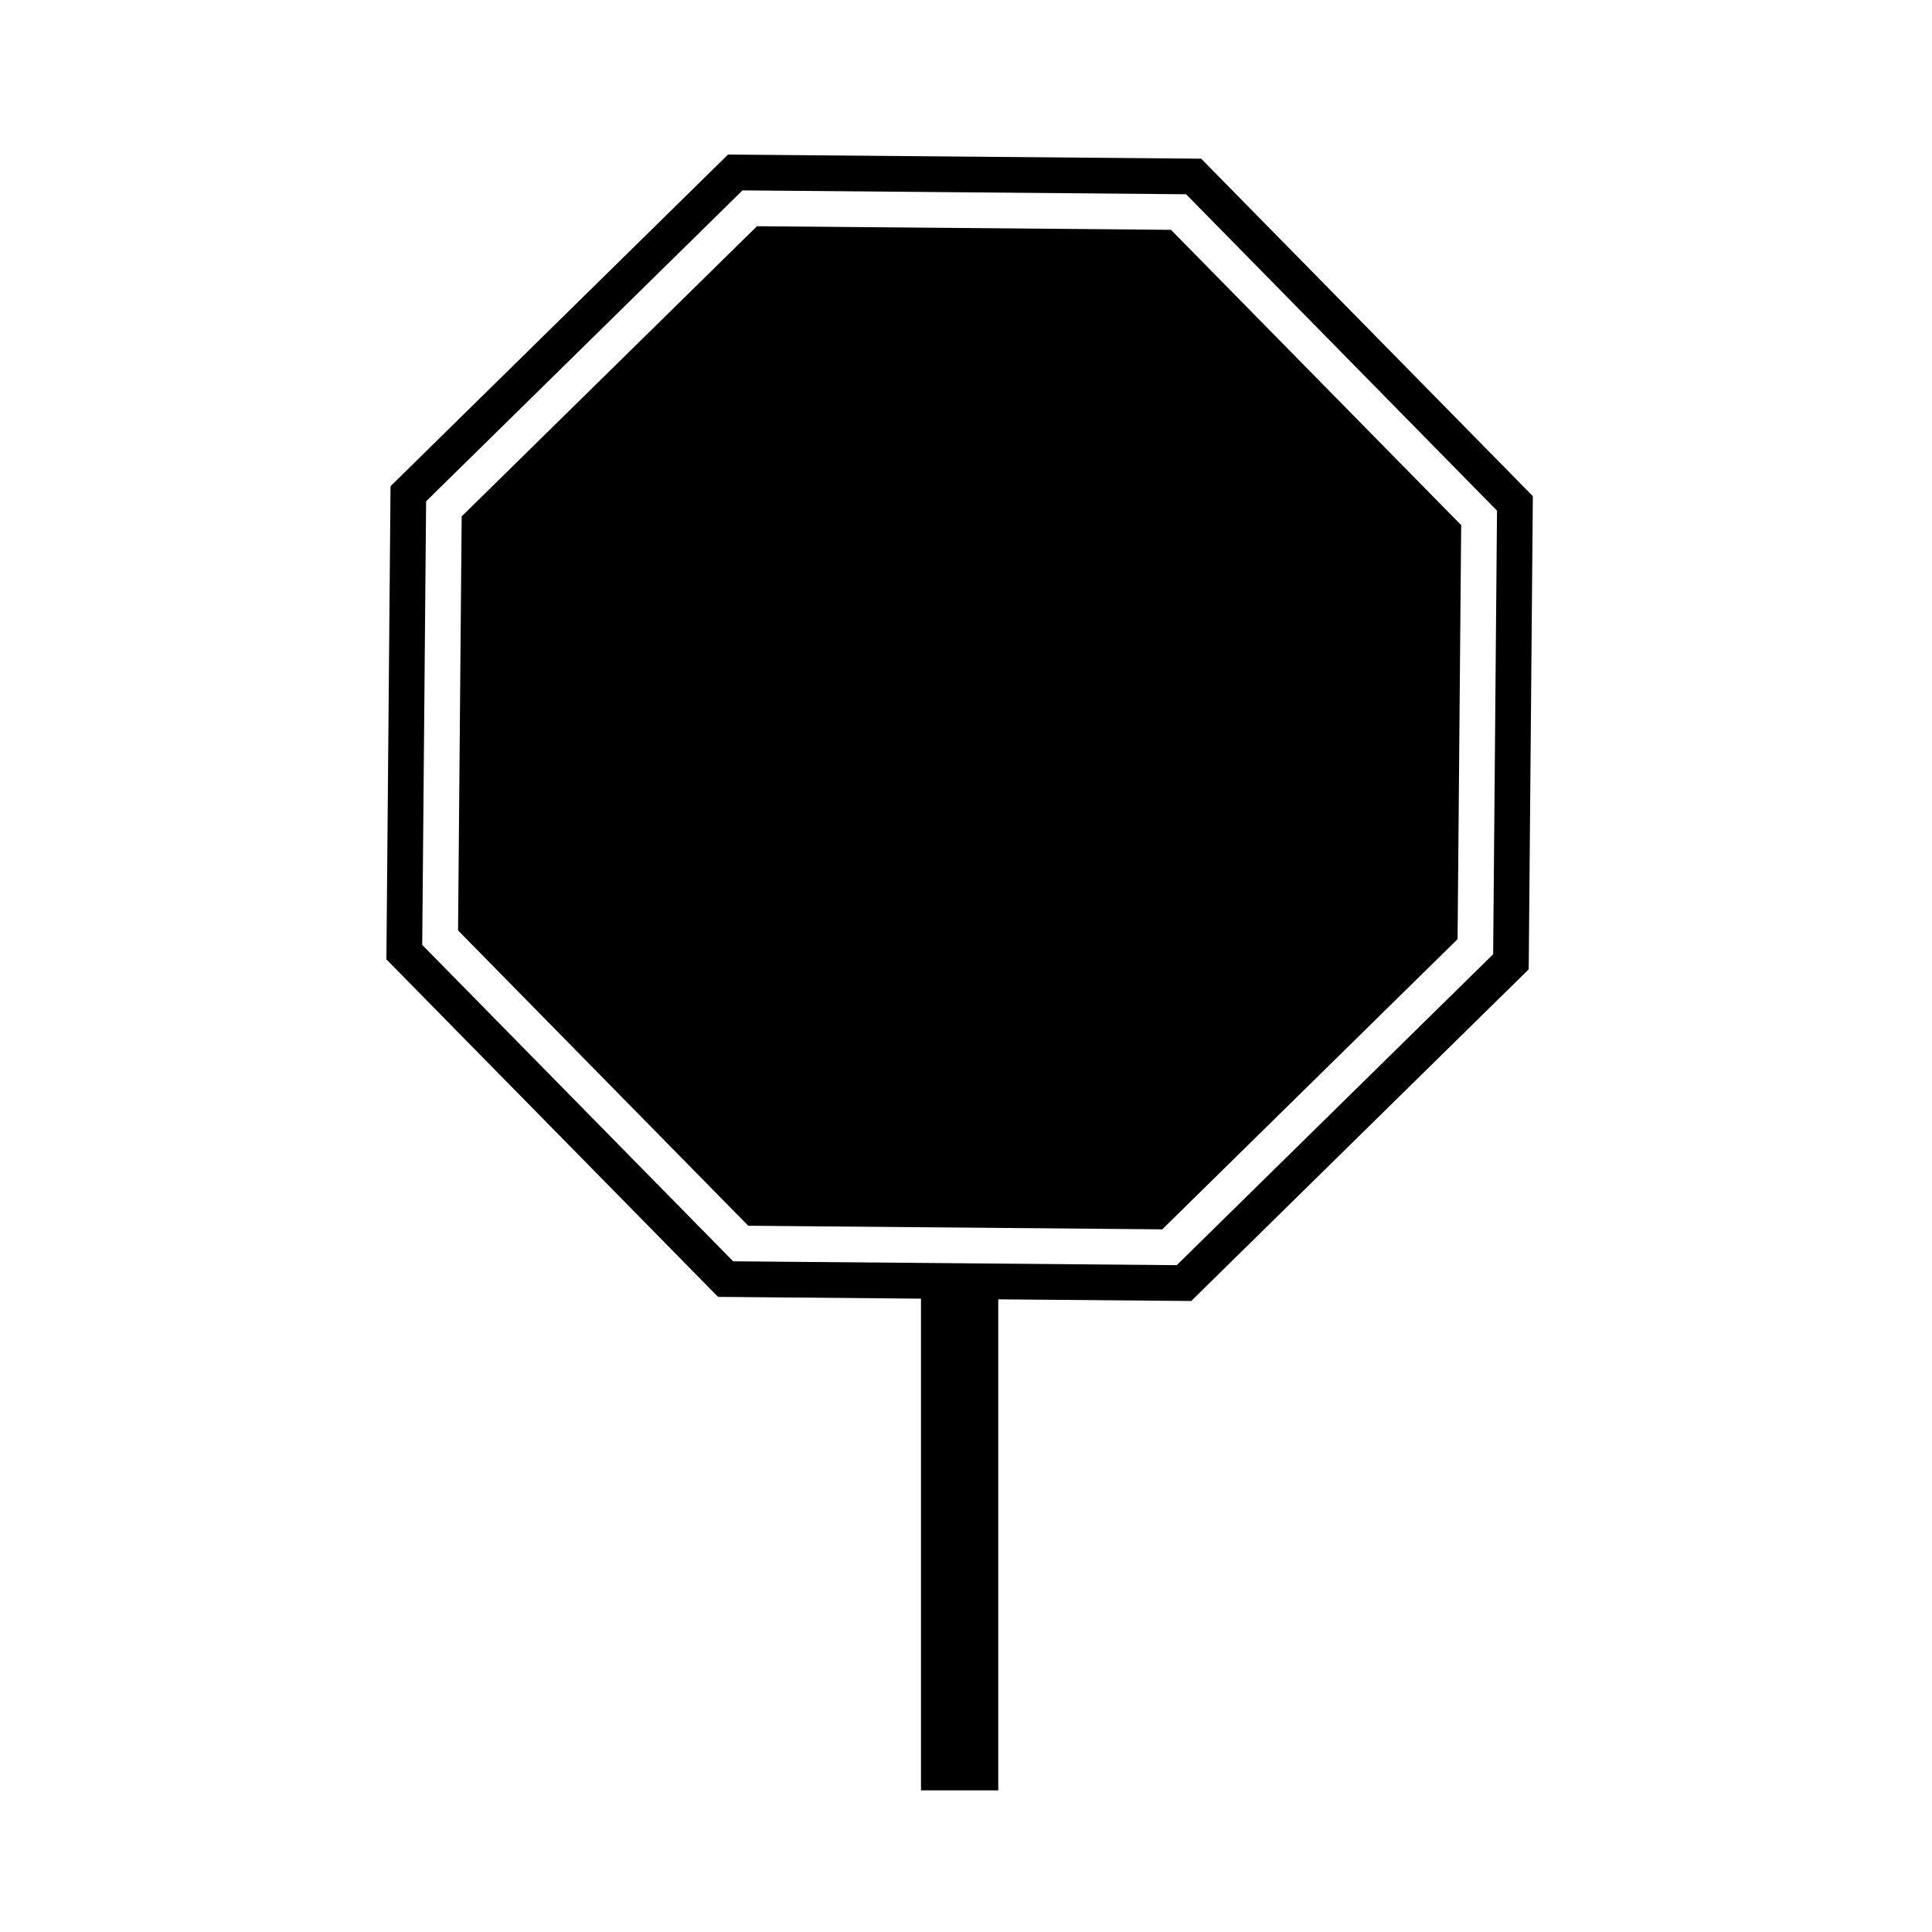<?xml version="1.0" encoding="UTF-8" standalone="no"?>
<svg width="100px" height="100px" viewBox="0 0 100 100" version="1.1" xmlns="http://www.w3.org/2000/svg" xmlns:xlink="http://www.w3.org/1999/xlink" xmlns:sketch="http://www.bohemiancoding.com/sketch/ns">
    <!-- Generator: Sketch 3.3.2 (12043) - http://www.bohemiancoding.com/sketch -->
    <title>23-05-2015 - stopsign</title>
    <desc>Created with Sketch.</desc>
    <defs></defs>
    <g id="January" stroke="none" stroke-width="1" fill="none" fill-rule="evenodd" sketch:type="MSPage">
        <g id="23-05-2015---stopsign" sketch:type="MSArtboardGroup" fill="#000000">
            <path d="M51.67,67.253 L61.657,67.34 L79.126,50.173 L79.34,25.682 L62.173,8.214 L37.682,8 L20.214,25.166 L20,49.657 L37.166,67.126 L47.67,67.218 L47.67,92.67 L51.67,92.67 L51.67,67.253 Z M38.432,9.854 L61.392,10.055 L77.485,26.432 L77.285,49.392 L60.908,65.485 L37.948,65.285 L21.854,48.908 L22.055,25.948 L38.432,9.854 Z M39.181,11.709 L60.61,11.896 L75.631,27.181 L75.444,48.61 L60.159,63.631 L38.729,63.444 L23.709,48.159 L23.896,26.729 L39.181,11.709 Z" id="stopsign" sketch:type="MSShapeGroup"></path>
        </g>
    </g>
</svg>